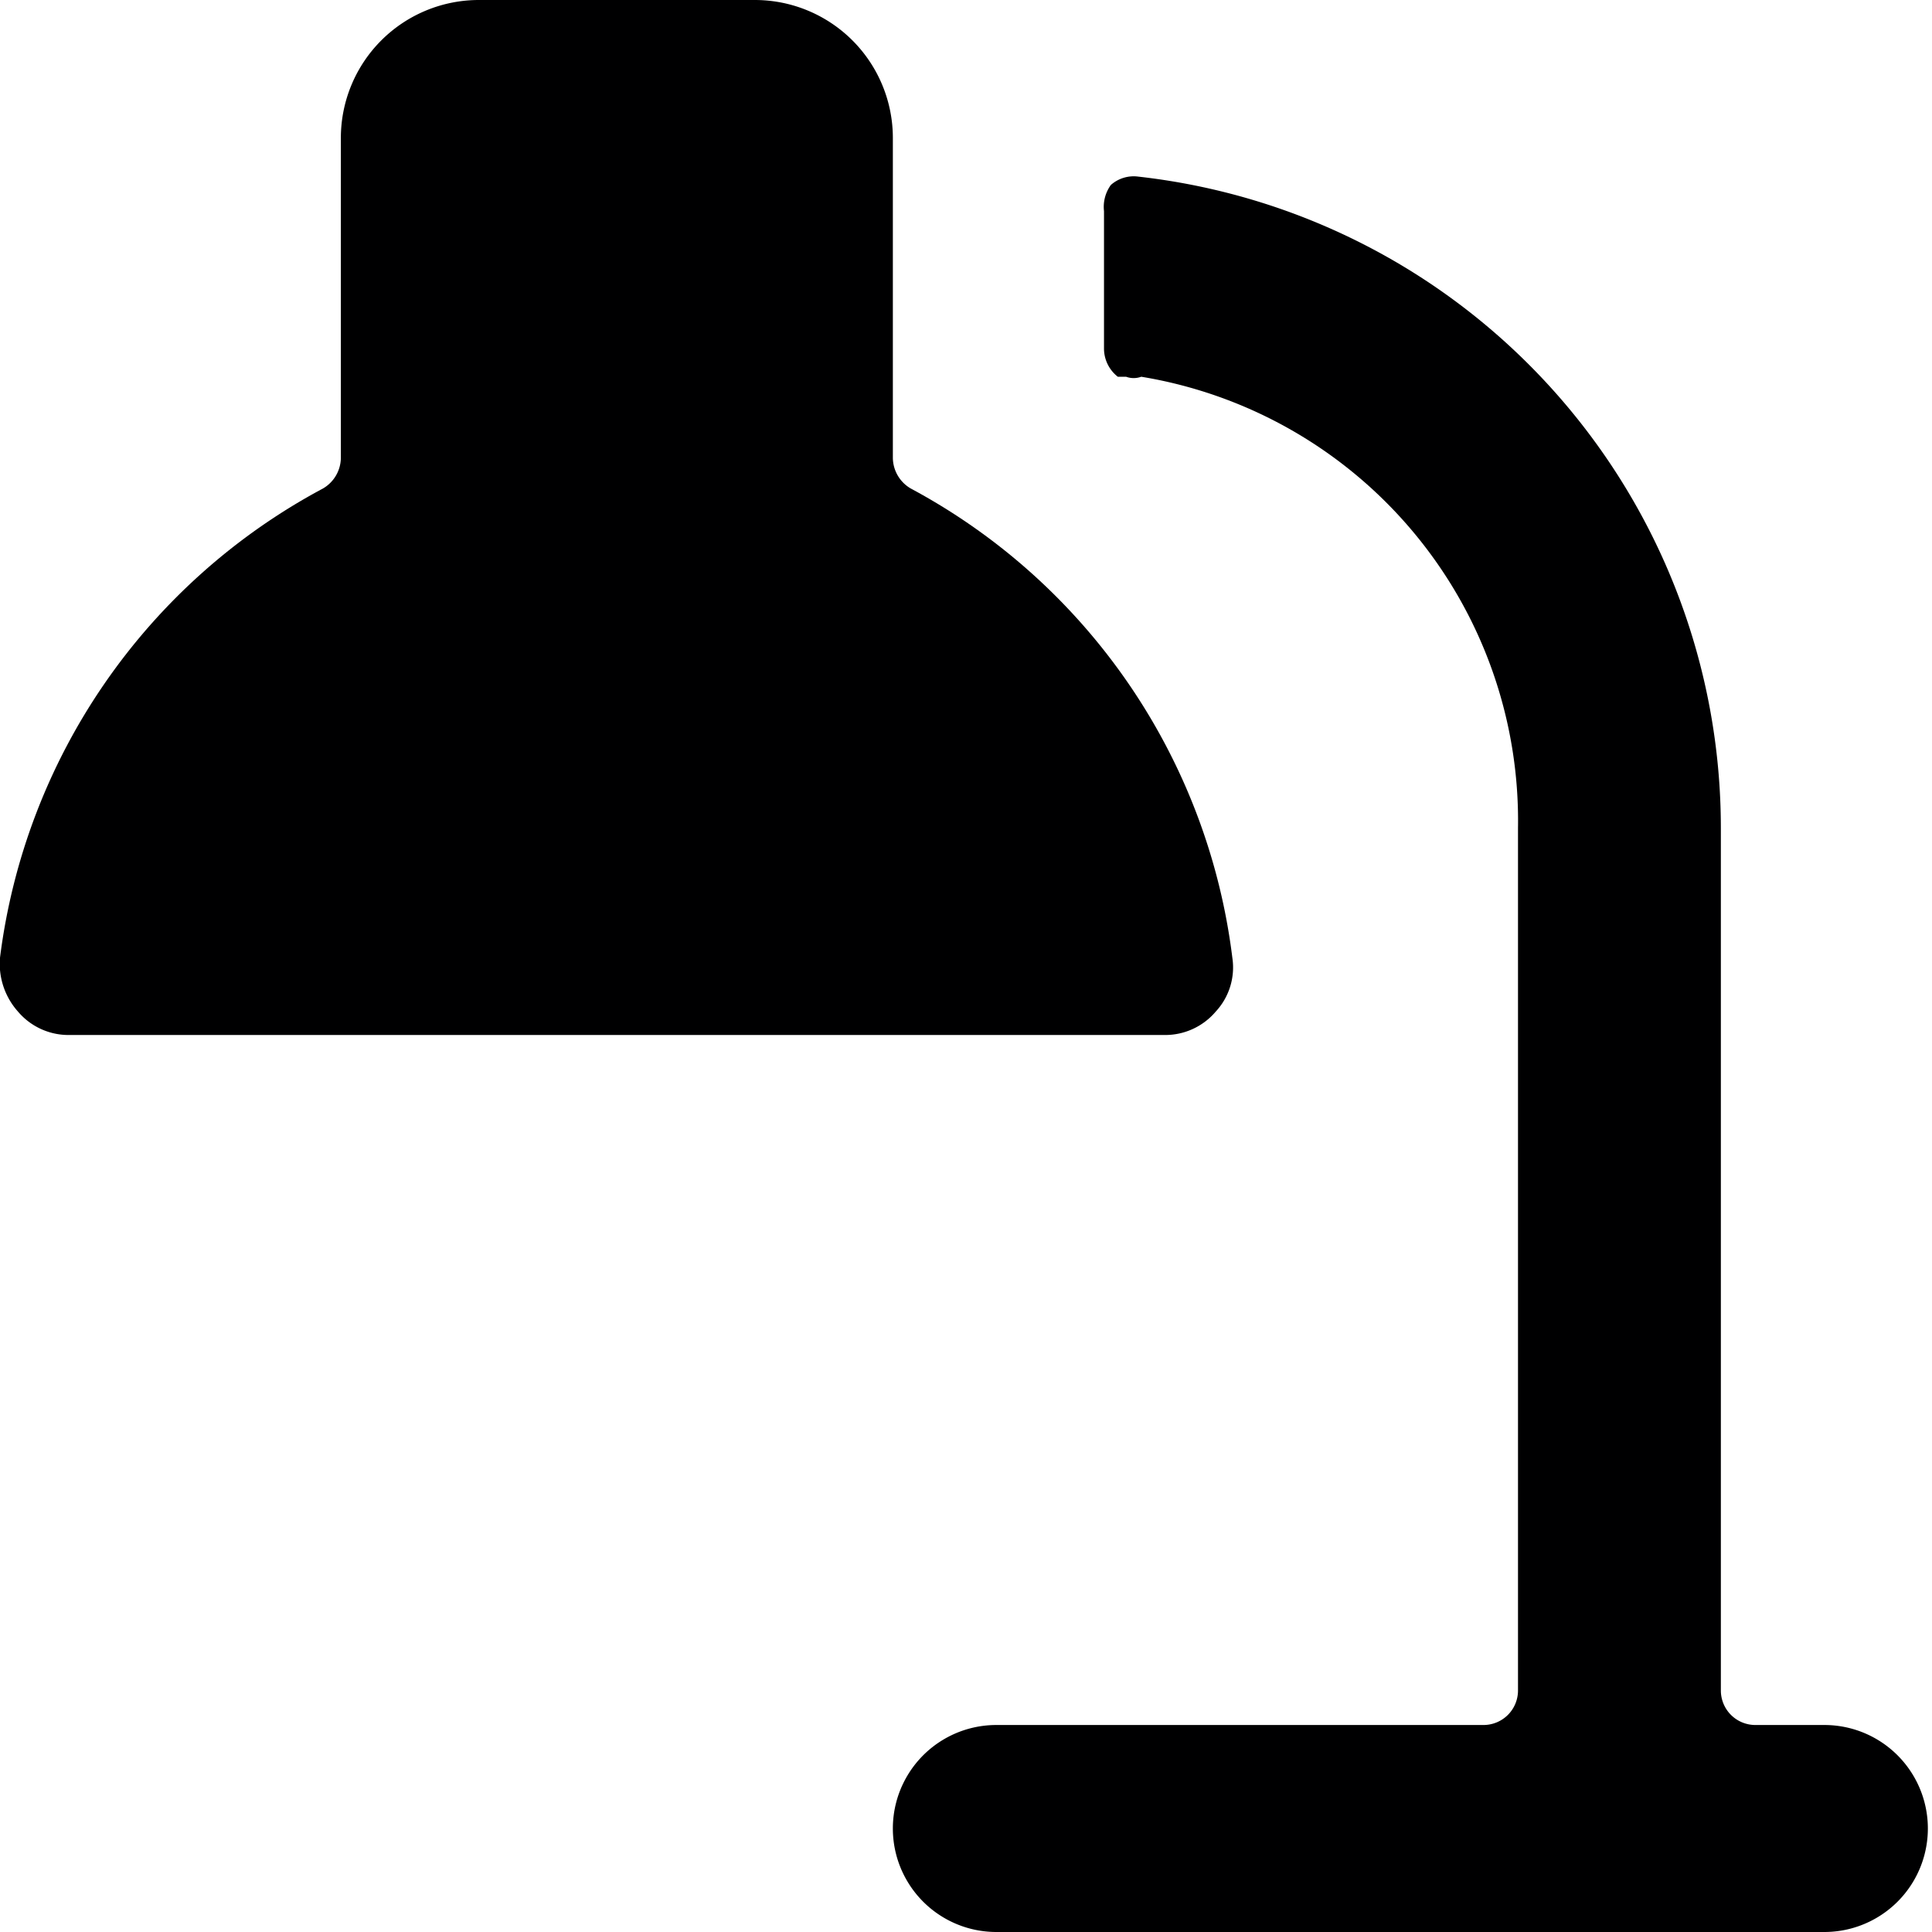 <svg xmlns="http://www.w3.org/2000/svg" viewBox="0 0 14 14">
  <g>
    <path d="M8.44,7.5a.48.48,0,0,0,.37-.17.47.47,0,0,0,.12-.39A4.48,4.48,0,0,0,6.6,3.54a.26.26,0,0,1-.13-.22V1a1,1,0,0,0-1-1h-2a1,1,0,0,0-1,1V3.32a.26.26,0,0,1-.13.22A4.49,4.49,0,0,0,0,6.94a.52.52,0,0,0,.13.39A.48.48,0,0,0,.5,7.5Z" style="fill: #000001"/>
    <path d="M13.22,12.5h-.5a.25.25,0,0,1-.25-.25V6A4.75,4.75,0,0,0,8.25,1.28a.25.25,0,0,0-.2.06A.27.27,0,0,0,8,1.53v1a.26.26,0,0,0,.1.2l.06,0a.16.16,0,0,0,.11,0A3.26,3.26,0,0,1,11,6v6.25a.25.25,0,0,1-.25.25H7.22a.75.75,0,1,0,0,1.5h6a.75.75,0,0,0,0-1.5Z" style="fill: #000001"/>
  </g>
</svg>

